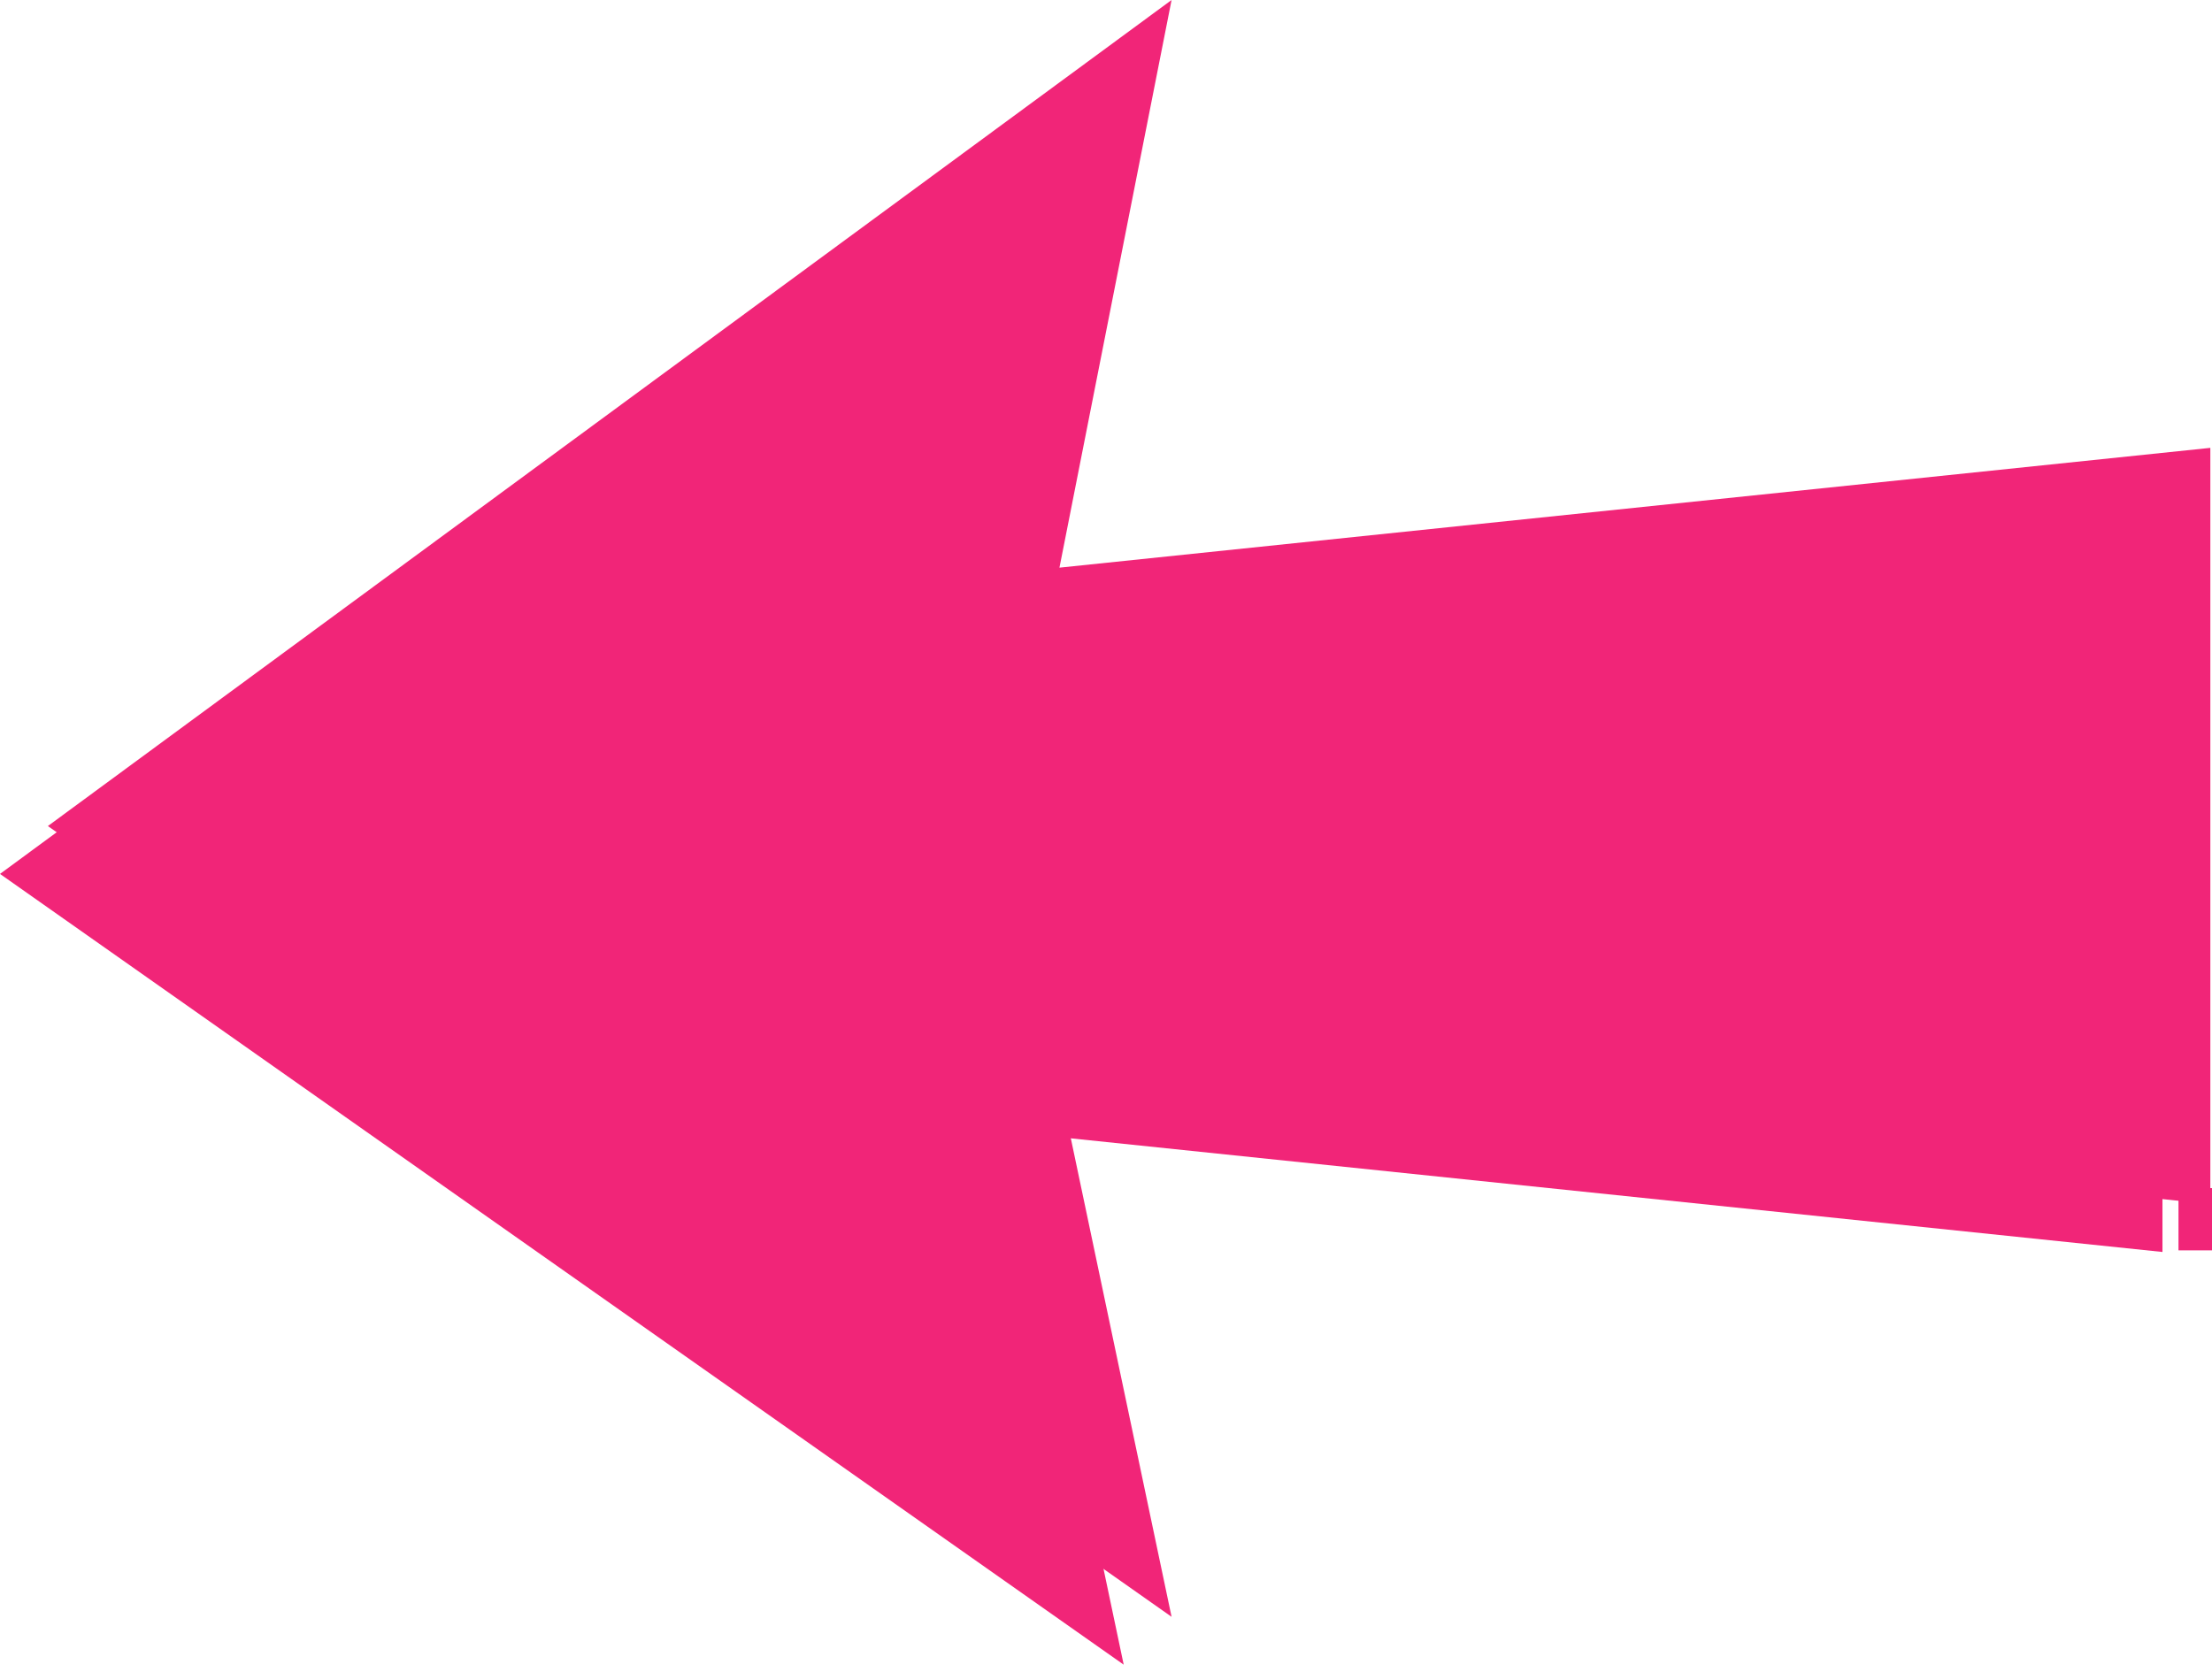 <svg xmlns="http://www.w3.org/2000/svg" width="48" height="36.281" viewBox="0 0 48 36.281"><defs><style>.a,.c{fill:#f12578;}.a{fill-rule:evenodd;}.b{fill:none;}</style></defs><g transform="translate(142)"><path class="a" d="M118.727,29.846l-2.433,12.32,24.974-2.6V55.979l-24.974-2.6,2.433,11.557L94.343,47.774Z" transform="translate(-236.343 -28.807)"/><path class="a" d="M118.727,29.846l-2.433,12.32,24.974-2.6V55.979l-24.974-2.6,2.433,11.557L94.343,47.774Z" transform="translate(-235.304 -29.846)"/><line class="b" x1="7.482" y2="2.286" transform="translate(-109.483 15.083)"/><line class="b" x1="10.807" y2="2.806" transform="translate(-105.742 10.511)"/><line class="b" x1="36.784" y2="11.846" transform="translate(-131.719 11.238)"/><line class="b" y1="9.144" x2="27.848" transform="translate(-132.551 13.005)"/><line class="b" x1="34.706" y2="11.326" transform="translate(-135.564 11.03)"/><line class="b" y1="9.352" x2="29.199" transform="translate(-135.252 11.862)"/><line class="b" x1="28.471" y2="8.832" transform="translate(-137.746 11.758)"/><line class="b" x1="22.756" y2="6.754" transform="translate(-137.642 12.381)"/><line class="b" x1="19.639" y2="5.923" transform="translate(-139.097 12.277)"/><line class="b" y1="5.923" x2="18.6" transform="translate(-138.681 11.654)"/><line class="b" y1="5.403" x2="17.353" transform="translate(-137.227 10.199)"/><line class="b" y2="1.351" transform="translate(-119.666 9.887)"/><line class="b" y1="5.299" x2="14.859" transform="translate(-134.005 8.433)"/><line class="b" x1="13.612" y2="9.975" transform="translate(-131.408 1.886)"/><line class="b" y1="8.417" x2="11.742" transform="translate(-129.849 3.237)"/><line class="b" x1="7.585" y2="5.923" transform="translate(-125.797 3.861)"/><line class="b" y1="4.156" x2="6.027" transform="translate(-124.861 5.419)"/><line class="b" y1="1.974" x2="2.39" transform="translate(-121.121 6.562)"/><line class="b" x2="0.416" y2="0.52" transform="translate(-122.575 8.329)"/><line class="b" y1="11.222" x2="35.433" transform="translate(-130.576 12.797)"/><line class="b" y1="10.807" x2="34.706" transform="translate(-129.849 14.148)"/><line class="b" y1="10.599" x2="33.875" transform="translate(-129.018 15.291)"/><line class="b" x2="1.974" y2="9.04" transform="translate(-120.081 23.604)"/><line class="b" x1="9.664" y1="6.962" transform="translate(-127.771 25.682)"/><line class="b" y1="2.39" x2="6.65" transform="translate(-127.667 24.643)"/><line class="b" x2="1.663" y2="7.274" transform="translate(-121.328 23.915)"/><line class="b" x1="3.845" y1="2.702" transform="translate(-124.55 26.409)"/><line class="b" x2="3.429" y2="0.623" transform="translate(-124.342 26.409)"/><line class="b" y1="0.623" x2="2.182" transform="translate(-123.51 25.682)"/><line class="b" x1="0.208" y2="8.936" transform="translate(-98.156 15.499)"/><line class="b" y1="9.248" x2="0.312" transform="translate(-102.001 15.395)"/><line class="b" y1="7.066" x2="0.312" transform="translate(-101.378 17.057)"/><line class="b" y1="7.897" x2="0.416" transform="translate(-100.65 16.953)"/><line class="b" y1="8.625" transform="translate(-99.195 16.122)"/><line class="b" y1="9.56" x2="0.52" transform="translate(-97.325 15.499)"/><line class="b" y2="10.079" transform="translate(-95.766 15.499)"/><line class="b" x1="0.623" y1="1.974" transform="translate(-96.702 23.708)"/><line class="b" y1="10.287" x2="0.416" transform="translate(-94.831 16.226)"/><line class="b" x1="15.067" y1="1.143" transform="translate(-116.652 22.357)"/><line class="b" x1="2.494" y1="0.208" transform="translate(-104.079 24.227)"/><line class="b" x1="4.052" y1="1.351" transform="translate(-109.794 23.396)"/><line class="b" x1="11.638" y1="1.039" transform="translate(-114.366 23.084)"/><line class="b" x2="12.573" y2="1.143" transform="translate(-114.47 21.318)"/><line class="b" x2="9.768" y2="2.494" transform="translate(-111.457 19.655)"/><line class="b" x2="0.208" transform="translate(-111.457 20.59)"/><line class="b" y1="0.312" x2="2.909" transform="translate(-109.587 20.382)"/><line class="b" x1="0.935" y2="1.247" transform="translate(-111.041 20.486)"/><line class="b" x2="8.001" transform="translate(-108.132 20.071)"/><line class="b" y1="0.623" x2="3.221" transform="translate(-104.807 20.798)"/><line class="b" x1="3.845" y2="3.221" transform="translate(-105.846 17.577)"/><line class="b" x2="1.559" y2="0.104" transform="translate(-103.456 19.032)"/><rect class="c" width="0.727" height="1.351" transform="translate(-94.727 25.786)"/><line class="b" x1="0.623" y2="0.52" transform="translate(-117.276 35.138)"/><line class="b" x2="0.52" y2="0.831" transform="translate(-117.068 35.034)"/><line class="b" x2="0.727" y2="0.727" transform="translate(-117.795 35.553)"/></g></svg>
